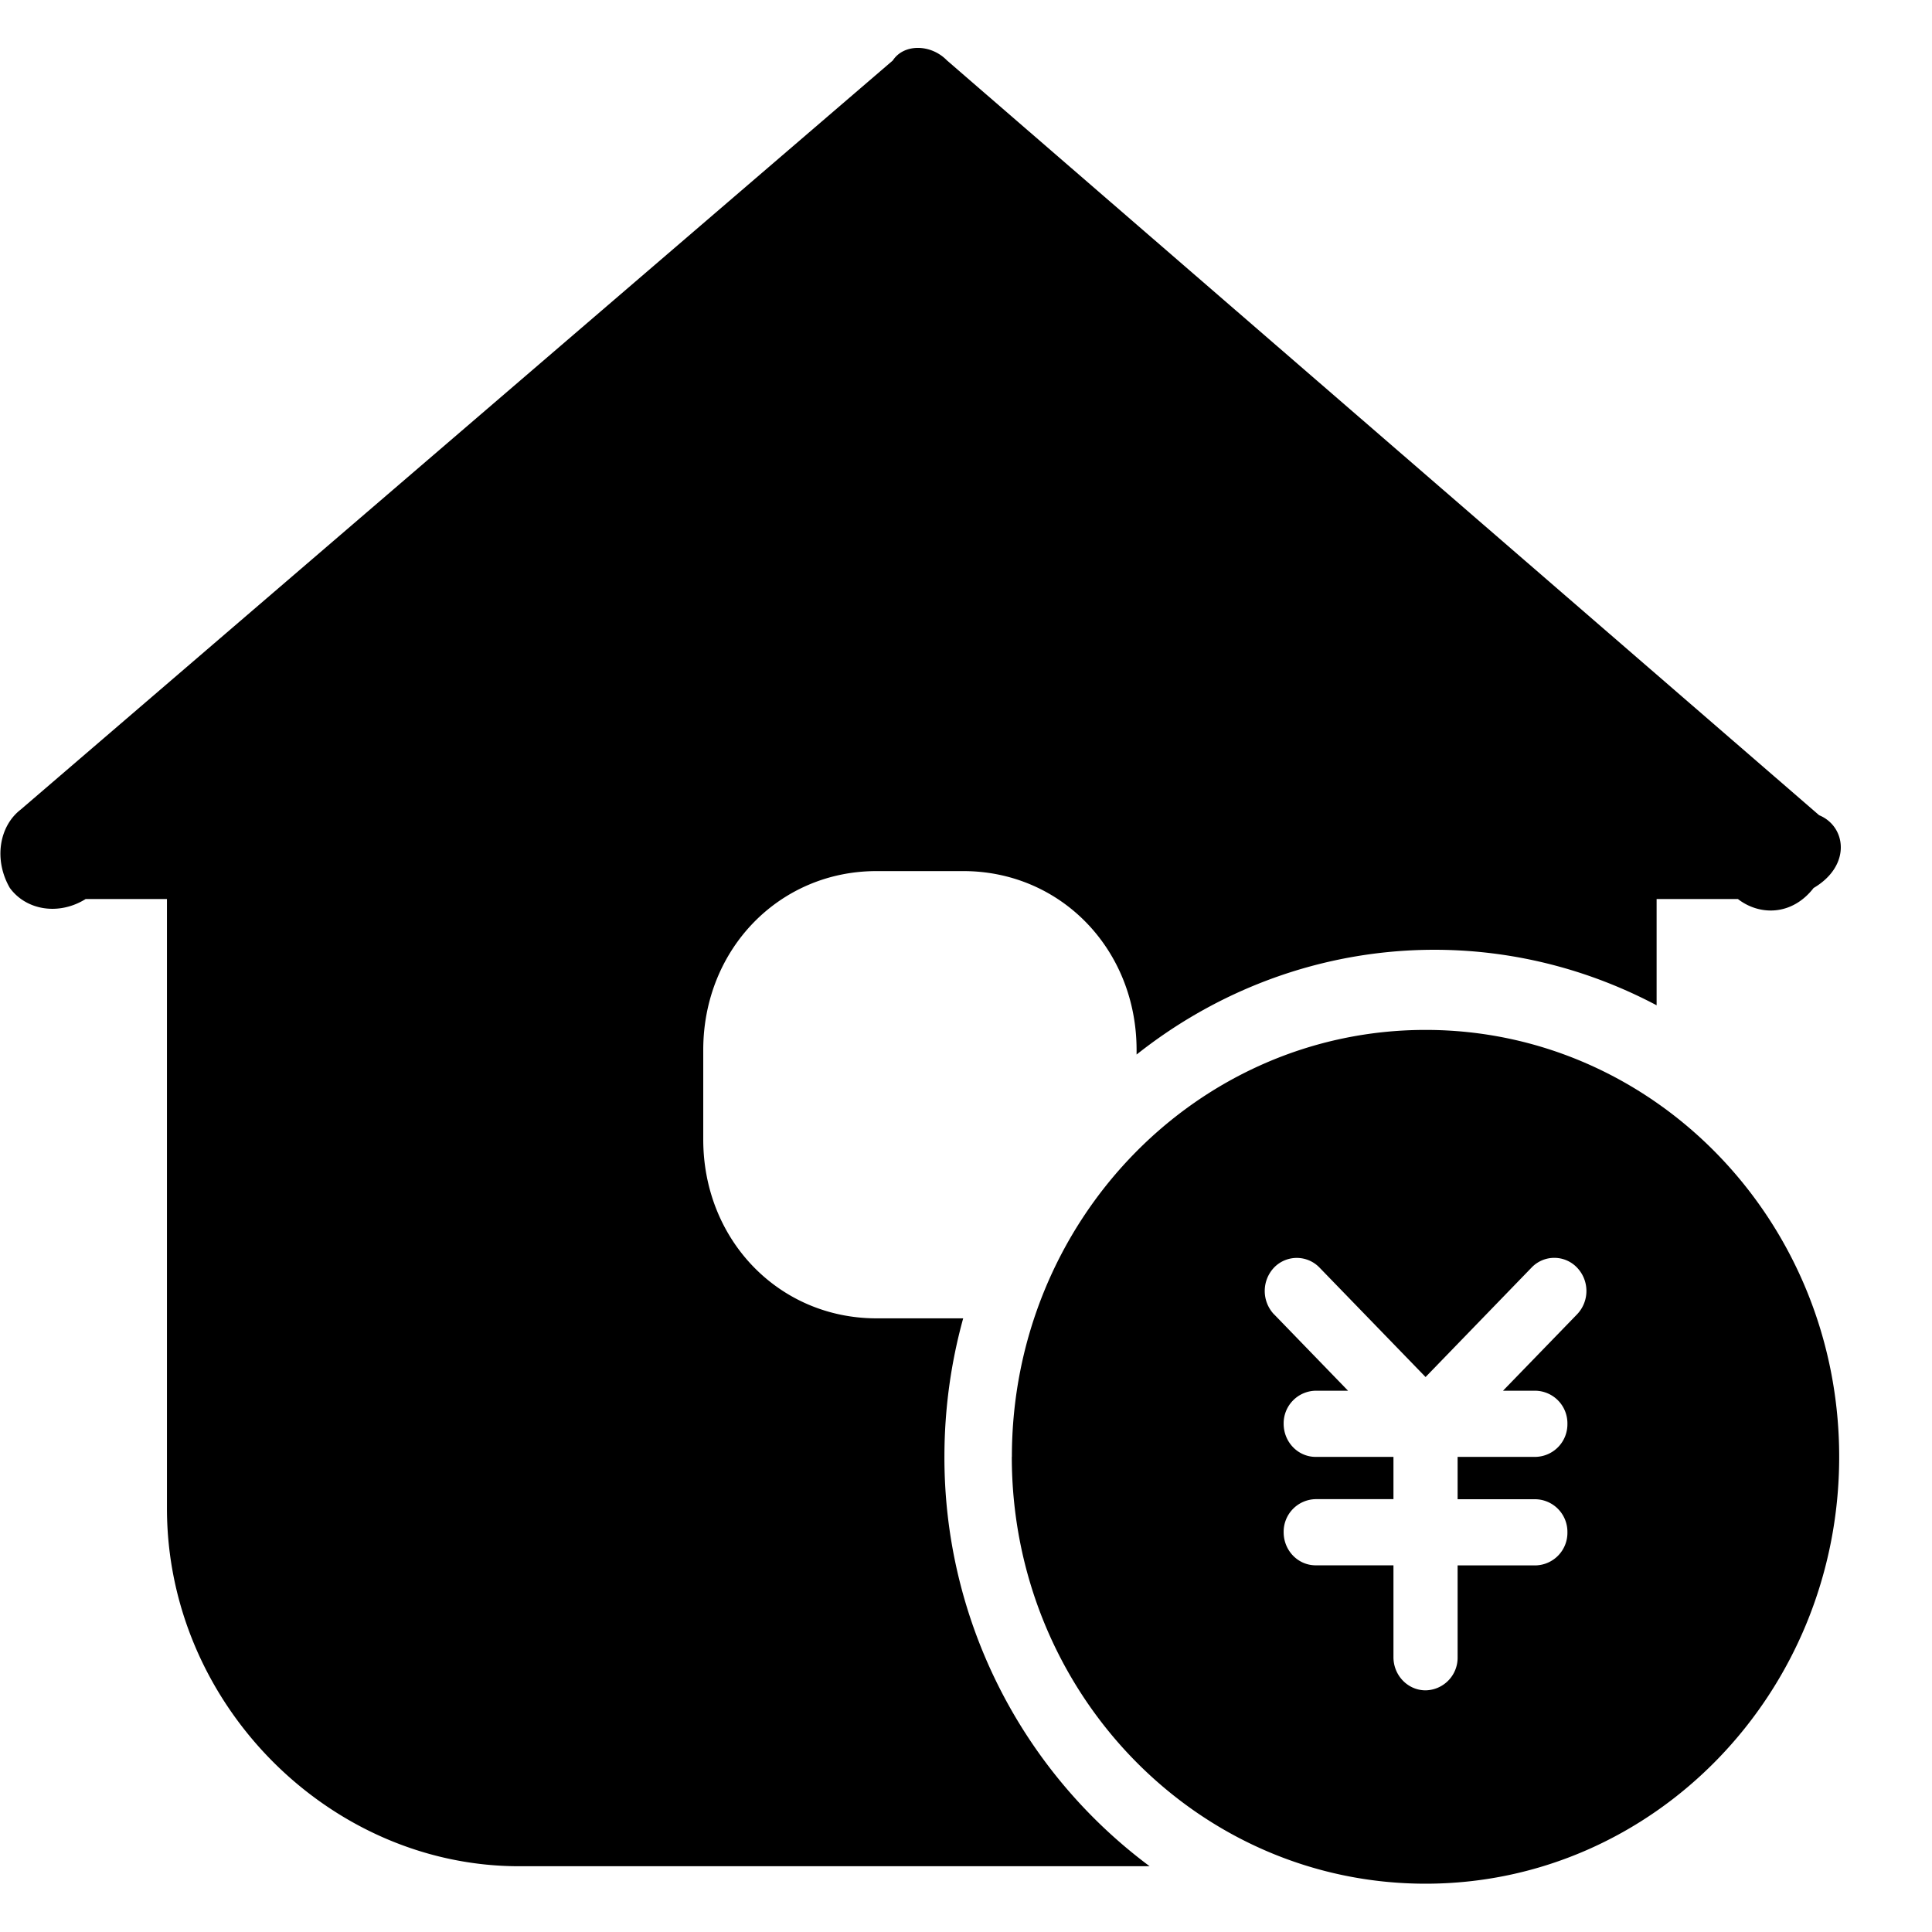 <?xml version="1.0" standalone="no"?><!DOCTYPE svg PUBLIC "-//W3C//DTD SVG 1.1//EN" "http://www.w3.org/Graphics/SVG/1.1/DTD/svg11.dtd"><svg t="1623120982645" class="icon" viewBox="0 0 1024 1024" version="1.1" xmlns="http://www.w3.org/2000/svg" p-id="86301" xmlns:xlink="http://www.w3.org/1999/xlink" width="24" height="24"><defs><style type="text/css"></style></defs><path d="M961.28 470.613c-11.435 14.805-28.672 14.805-40.149 5.888h-43.093v56.32c-89.088-47.147-195.968-37.035-275.627 26.112v-2.432c0-53.333-40.192-94.805-91.861-94.805h-45.952c-51.669 0-91.861 41.515-91.861 94.805v47.445c0 53.333 40.192 94.805 91.861 94.805h45.909a275.029 275.029 0 0 0-9.941 72.619 269.995 269.995 0 0 0 108.757 217.771H275.115c-100.48 0-186.624-85.931-186.624-189.653v-322.987h-43.093c-14.336 8.917-31.573 5.931-40.192-5.888-8.576-14.848-5.717-32.64 5.76-41.515L473.216 32.043c5.76-8.875 20.096-8.875 28.715 0l462.251 400.043c14.336 5.888 17.237 26.624-2.859 38.528z m-424.96 301.525c0-124.971 98.133-226.261 219.264-226.261 121.045 0 219.221 101.291 219.221 226.261s-98.133 226.261-219.221 226.261c-121.131 0-219.307-101.291-219.307-226.261z m138.965-75.52l39.211 40.491h-17.152a17.28 17.28 0 0 0-16.981 17.493c0 9.728 7.595 17.579 16.981 17.579h41.216v22.4h-41.216a17.28 17.28 0 0 0-16.981 17.536c0 9.685 7.595 17.536 16.981 17.536h41.216v48.683c0 9.685 7.637 17.579 17.024 17.579a17.28 17.28 0 0 0 16.981-17.579v-48.64h41.216a17.28 17.28 0 0 0 16.981-17.579 17.28 17.28 0 0 0-16.981-17.493h-41.216v-22.443h41.216a17.28 17.28 0 0 0 16.981-17.536 17.28 17.28 0 0 0-16.981-17.536h-17.152l39.211-40.448a17.92 17.92 0 0 0 0-24.832 16.64 16.64 0 0 0-24.064 0l-56.192 58.027-56.235-58.027a16.725 16.725 0 0 0-24.064 0 18.048 18.048 0 0 0 0 24.832z" p-id="86302"></path></svg>